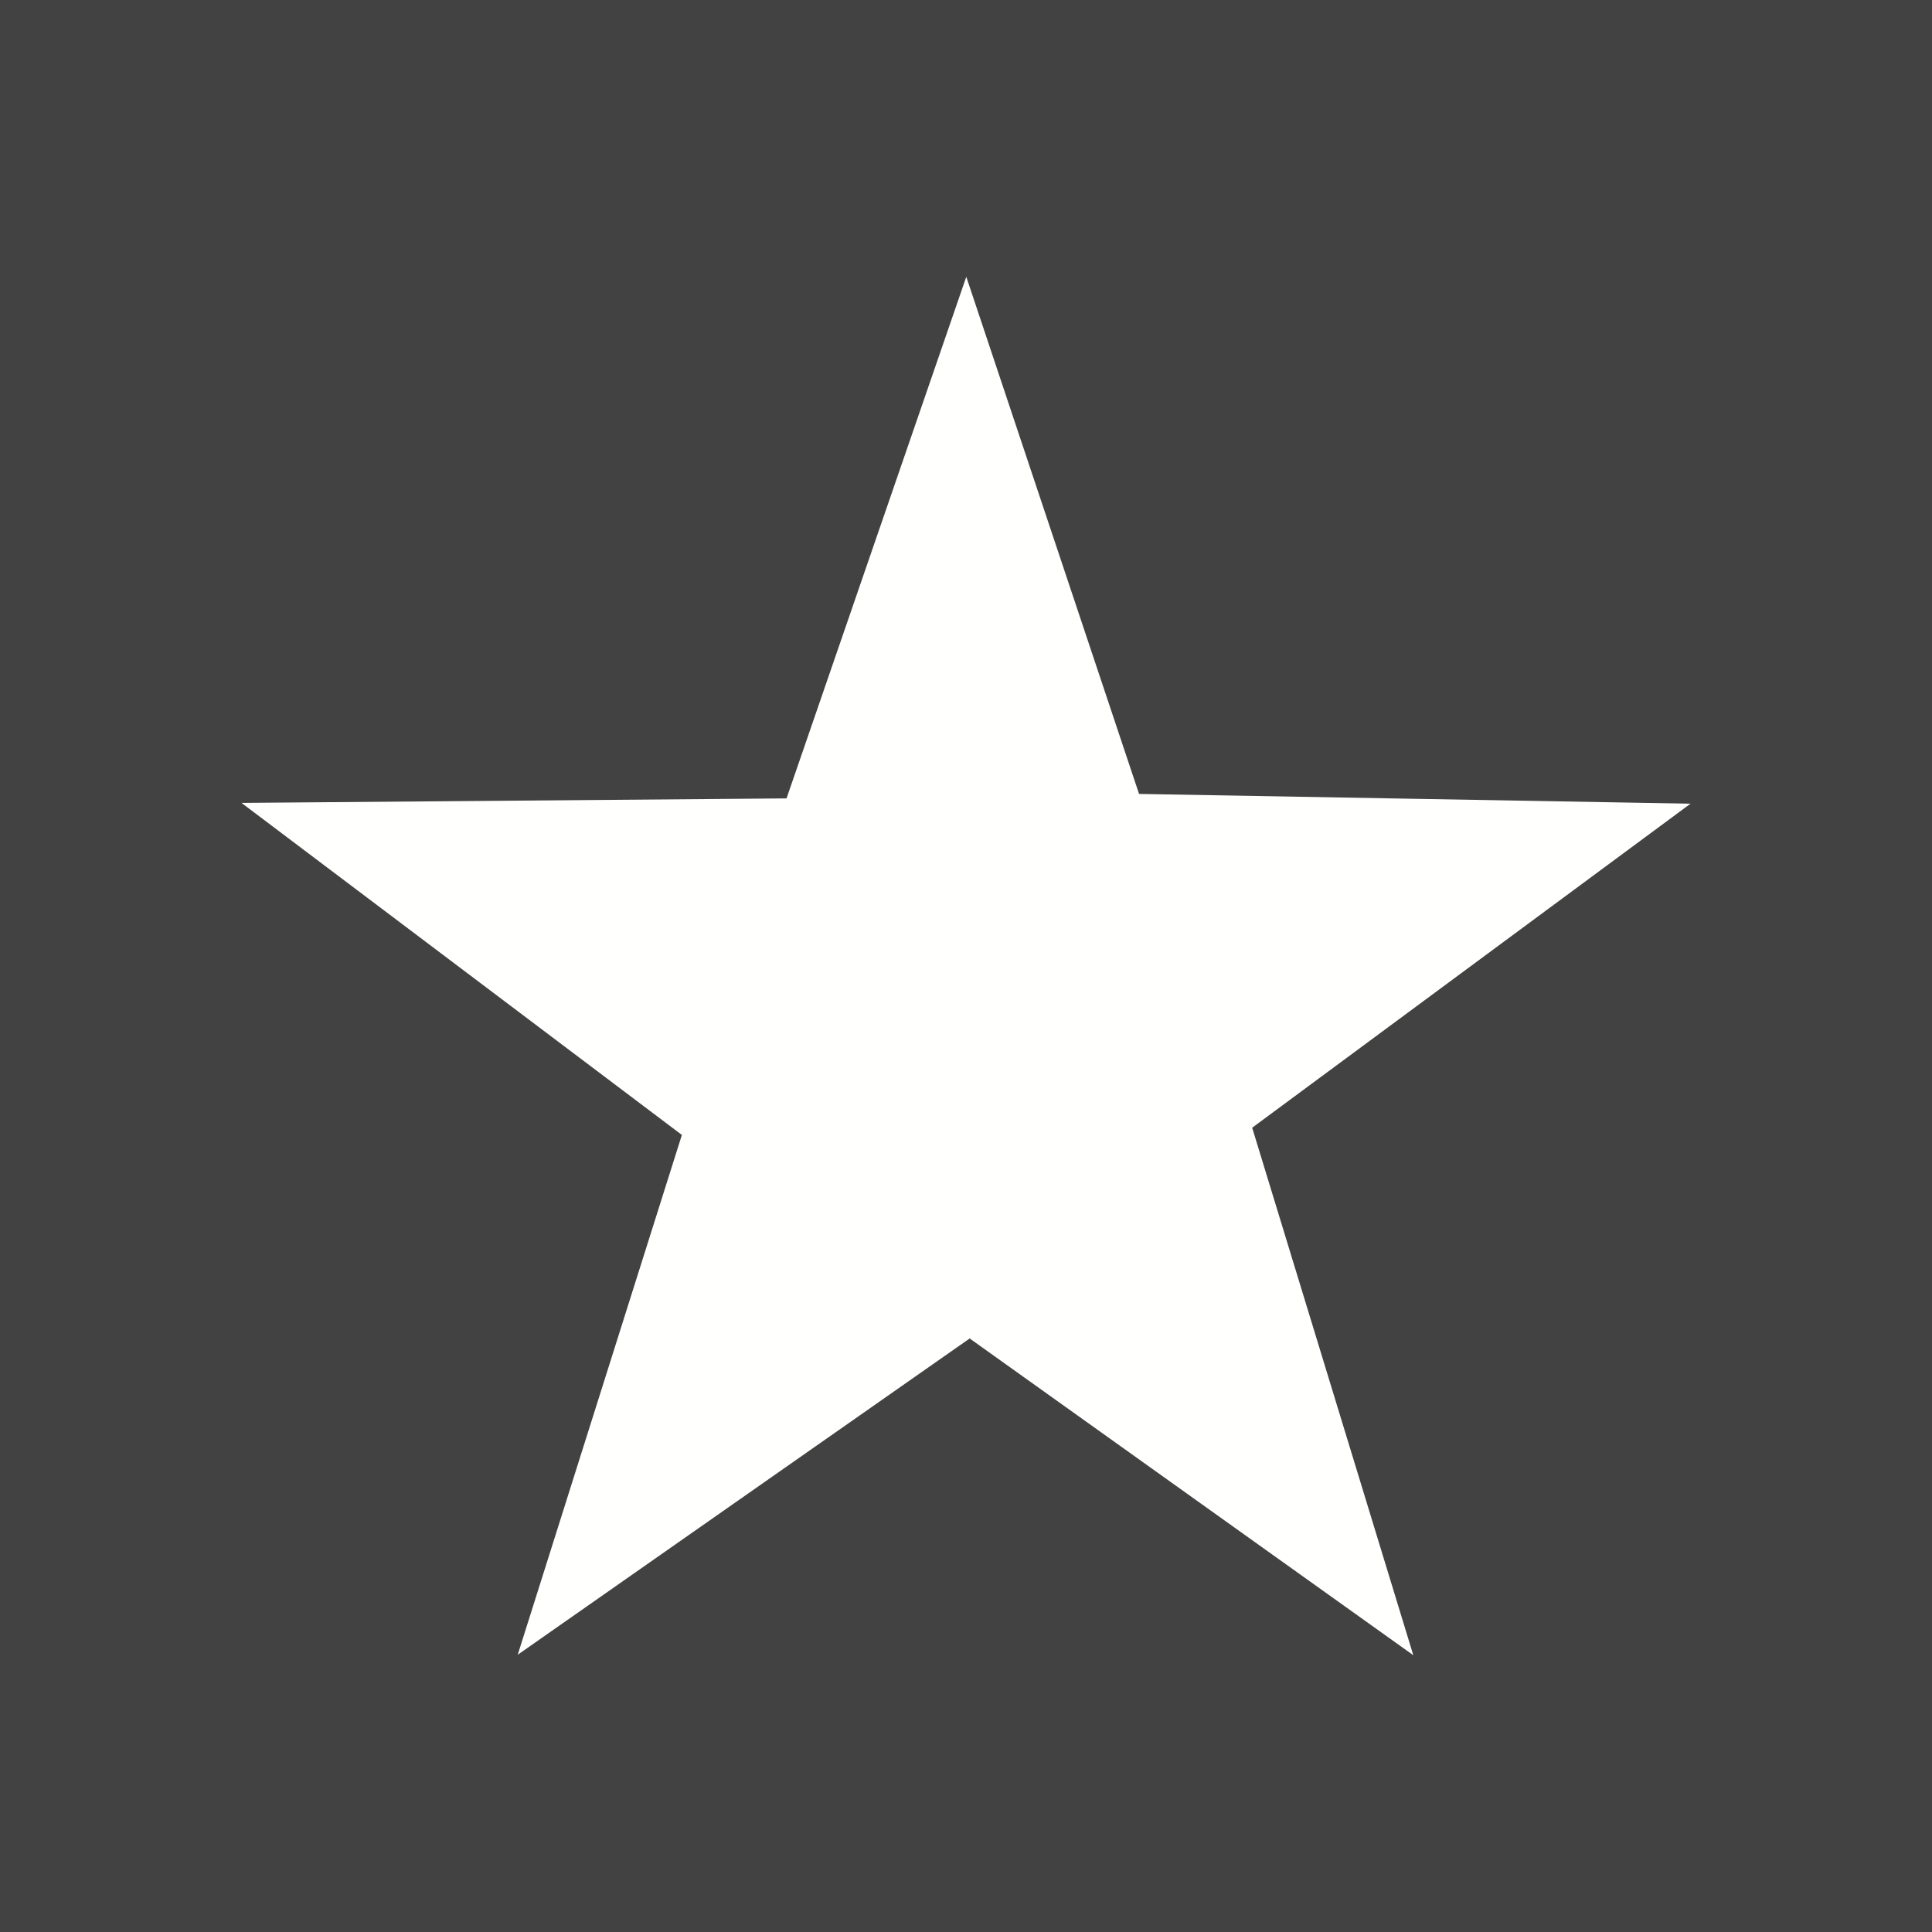 <?xml version="1.0" encoding="UTF-8"?>
<!DOCTYPE svg PUBLIC "-//W3C//DTD SVG 1.1//EN" "http://www.w3.org/Graphics/SVG/1.1/DTD/svg11.dtd">
<!-- Creator: CorelDRAW -->
<svg xmlns="http://www.w3.org/2000/svg" xml:space="preserve" width="2048px" height="2048px" style="shape-rendering:geometricPrecision; text-rendering:geometricPrecision; image-rendering:optimizeQuality; fill-rule:evenodd; clip-rule:evenodd"
viewBox="0 0 2048 2048"
 xmlns:xlink="http://www.w3.org/1999/xlink">
 <defs>
  <style type="text/css">
   <![CDATA[
    .fil1 {fill:none}
    .fil0 {fill:#424242}
    .fil2 {fill:#FFFFFE;fill-rule:nonzero}
   ]]>
  </style>
 </defs>
 <rect class="fil0" width="2048" height="2048"/>
 <g id="Layer_x0020_1">

  <g id="_196122072">
   <rect id="_196122288" class="fil1" width="2048" height="2048"/>
   <rect id="_196122144" class="fil1" x="255.999" y="255.999" width="1536" height="1536"/>
  </g>
  <polygon class="fil2" points="1052.59,378.09 1207.44,841.592 1702.81,850.372 1792,851.953 1720.36,904.914 1327.36,1195.43 1472.13,1669.38 1498.15,1754.58 1425.65,1702.82 1027.9,1418.83 621.913,1702.94 548.807,1754.1 575.672,1669.03 722.822,1203.08 327.203,904.796 255.999,851.109 345.226,850.372 833.754,846.335 995.205,377.854 1024.3,293.414 "/>
 </g>
</svg>
